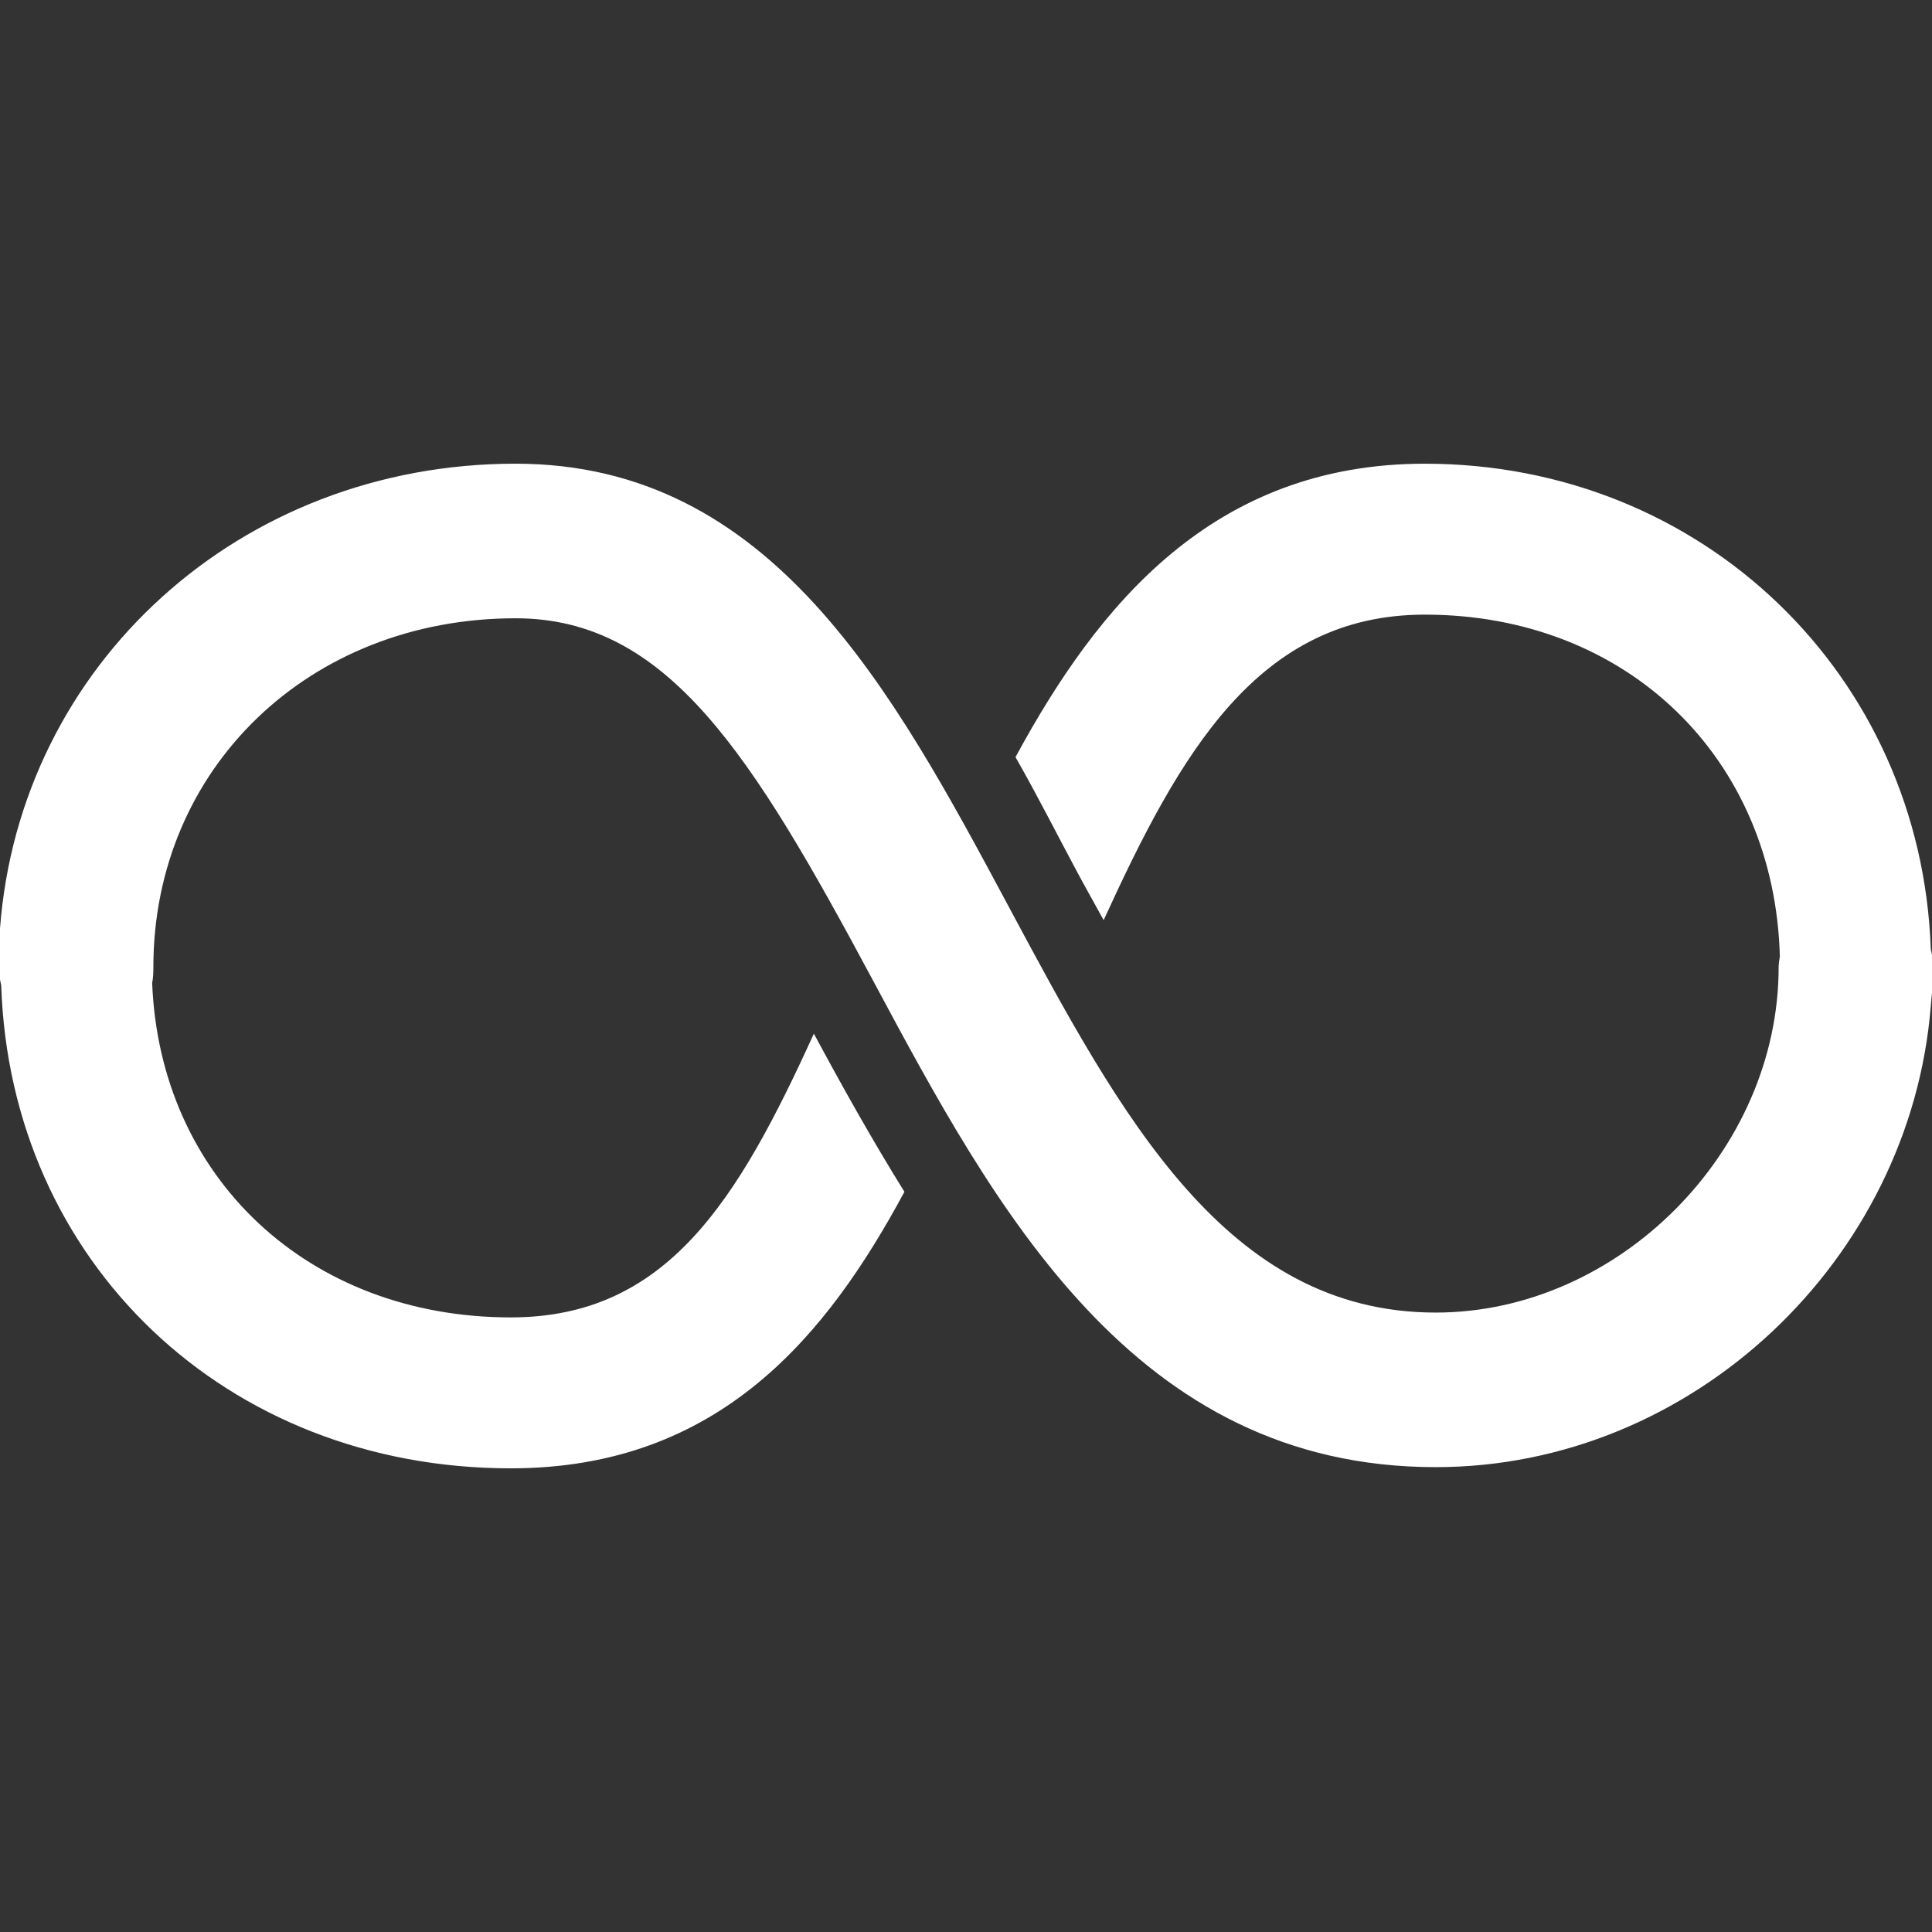 <svg xmlns="http://www.w3.org/2000/svg" x="0px" y="0px"
width="50" height="50"
viewBox="0 0 172 172"
style=" fill:#000000;"><rect x="0" y="0" width="172" height="172" fill="#333333" stroke="none"/><g fill="none" fill-rule="nonzero" stroke="none" stroke-width="1" stroke-linecap="butt" stroke-linejoin="miter" stroke-miterlimit="10" stroke-dasharray="" stroke-dashoffset="0" font-family="none" font-weight="none" font-size="none" text-anchor="none" style="mix-blend-mode: normal"><g fill="#ffffff"><path d="M45.903,41.28c-24.591,0 -44.142,17.939 -45.903,41.388v1.183c-0.04,0.752 -0.107,1.492 -0.107,2.257c0,0.564 0.094,1.088 0.215,1.613c0.806,24.631 20.008,43 45.365,43c18.624,0 28.192,-11.906 35.045,-24.617c-2.929,-4.717 -5.577,-9.46 -8.062,-14.082c-6.786,14.902 -13.102,25.262 -26.983,25.262c-18.033,0 -31.242,-12.47 -31.927,-29.777c0.094,-0.443 0.107,-0.927 0.107,-1.397c0,-17.697 13.867,-31.067 32.25,-31.067c13.558,0 21.057,12.174 31.82,32.25c10.871,20.291 23.207,43.322 50.095,43.322c22.884,0 42.274,-18.463 44.075,-41.065c0.027,-0.39 0.081,-0.793 0.107,-1.183c0.04,-0.752 0.107,-1.505 0.107,-2.257c0,-0.564 -0.094,-1.088 -0.215,-1.613c-0.847,-24.349 -20.277,-43.215 -45.042,-43.215c-18.893,0 -29.133,12.631 -36.443,26.122c1.935,3.386 3.682,6.853 5.482,10.213c0.806,1.505 1.599,2.889 2.365,4.3c6.813,-14.889 13.747,-27.198 28.595,-27.198c18.02,0 31.135,12.779 31.605,30.422c-0.04,0.309 -0.107,0.645 -0.107,0.968c0,16.38 -14.244,30.745 -30.53,30.745c-18.651,0 -28.017,-17.482 -37.947,-36.013c-10.414,-19.444 -21.191,-39.56 -43.968,-39.56z"></path></g></g></svg>